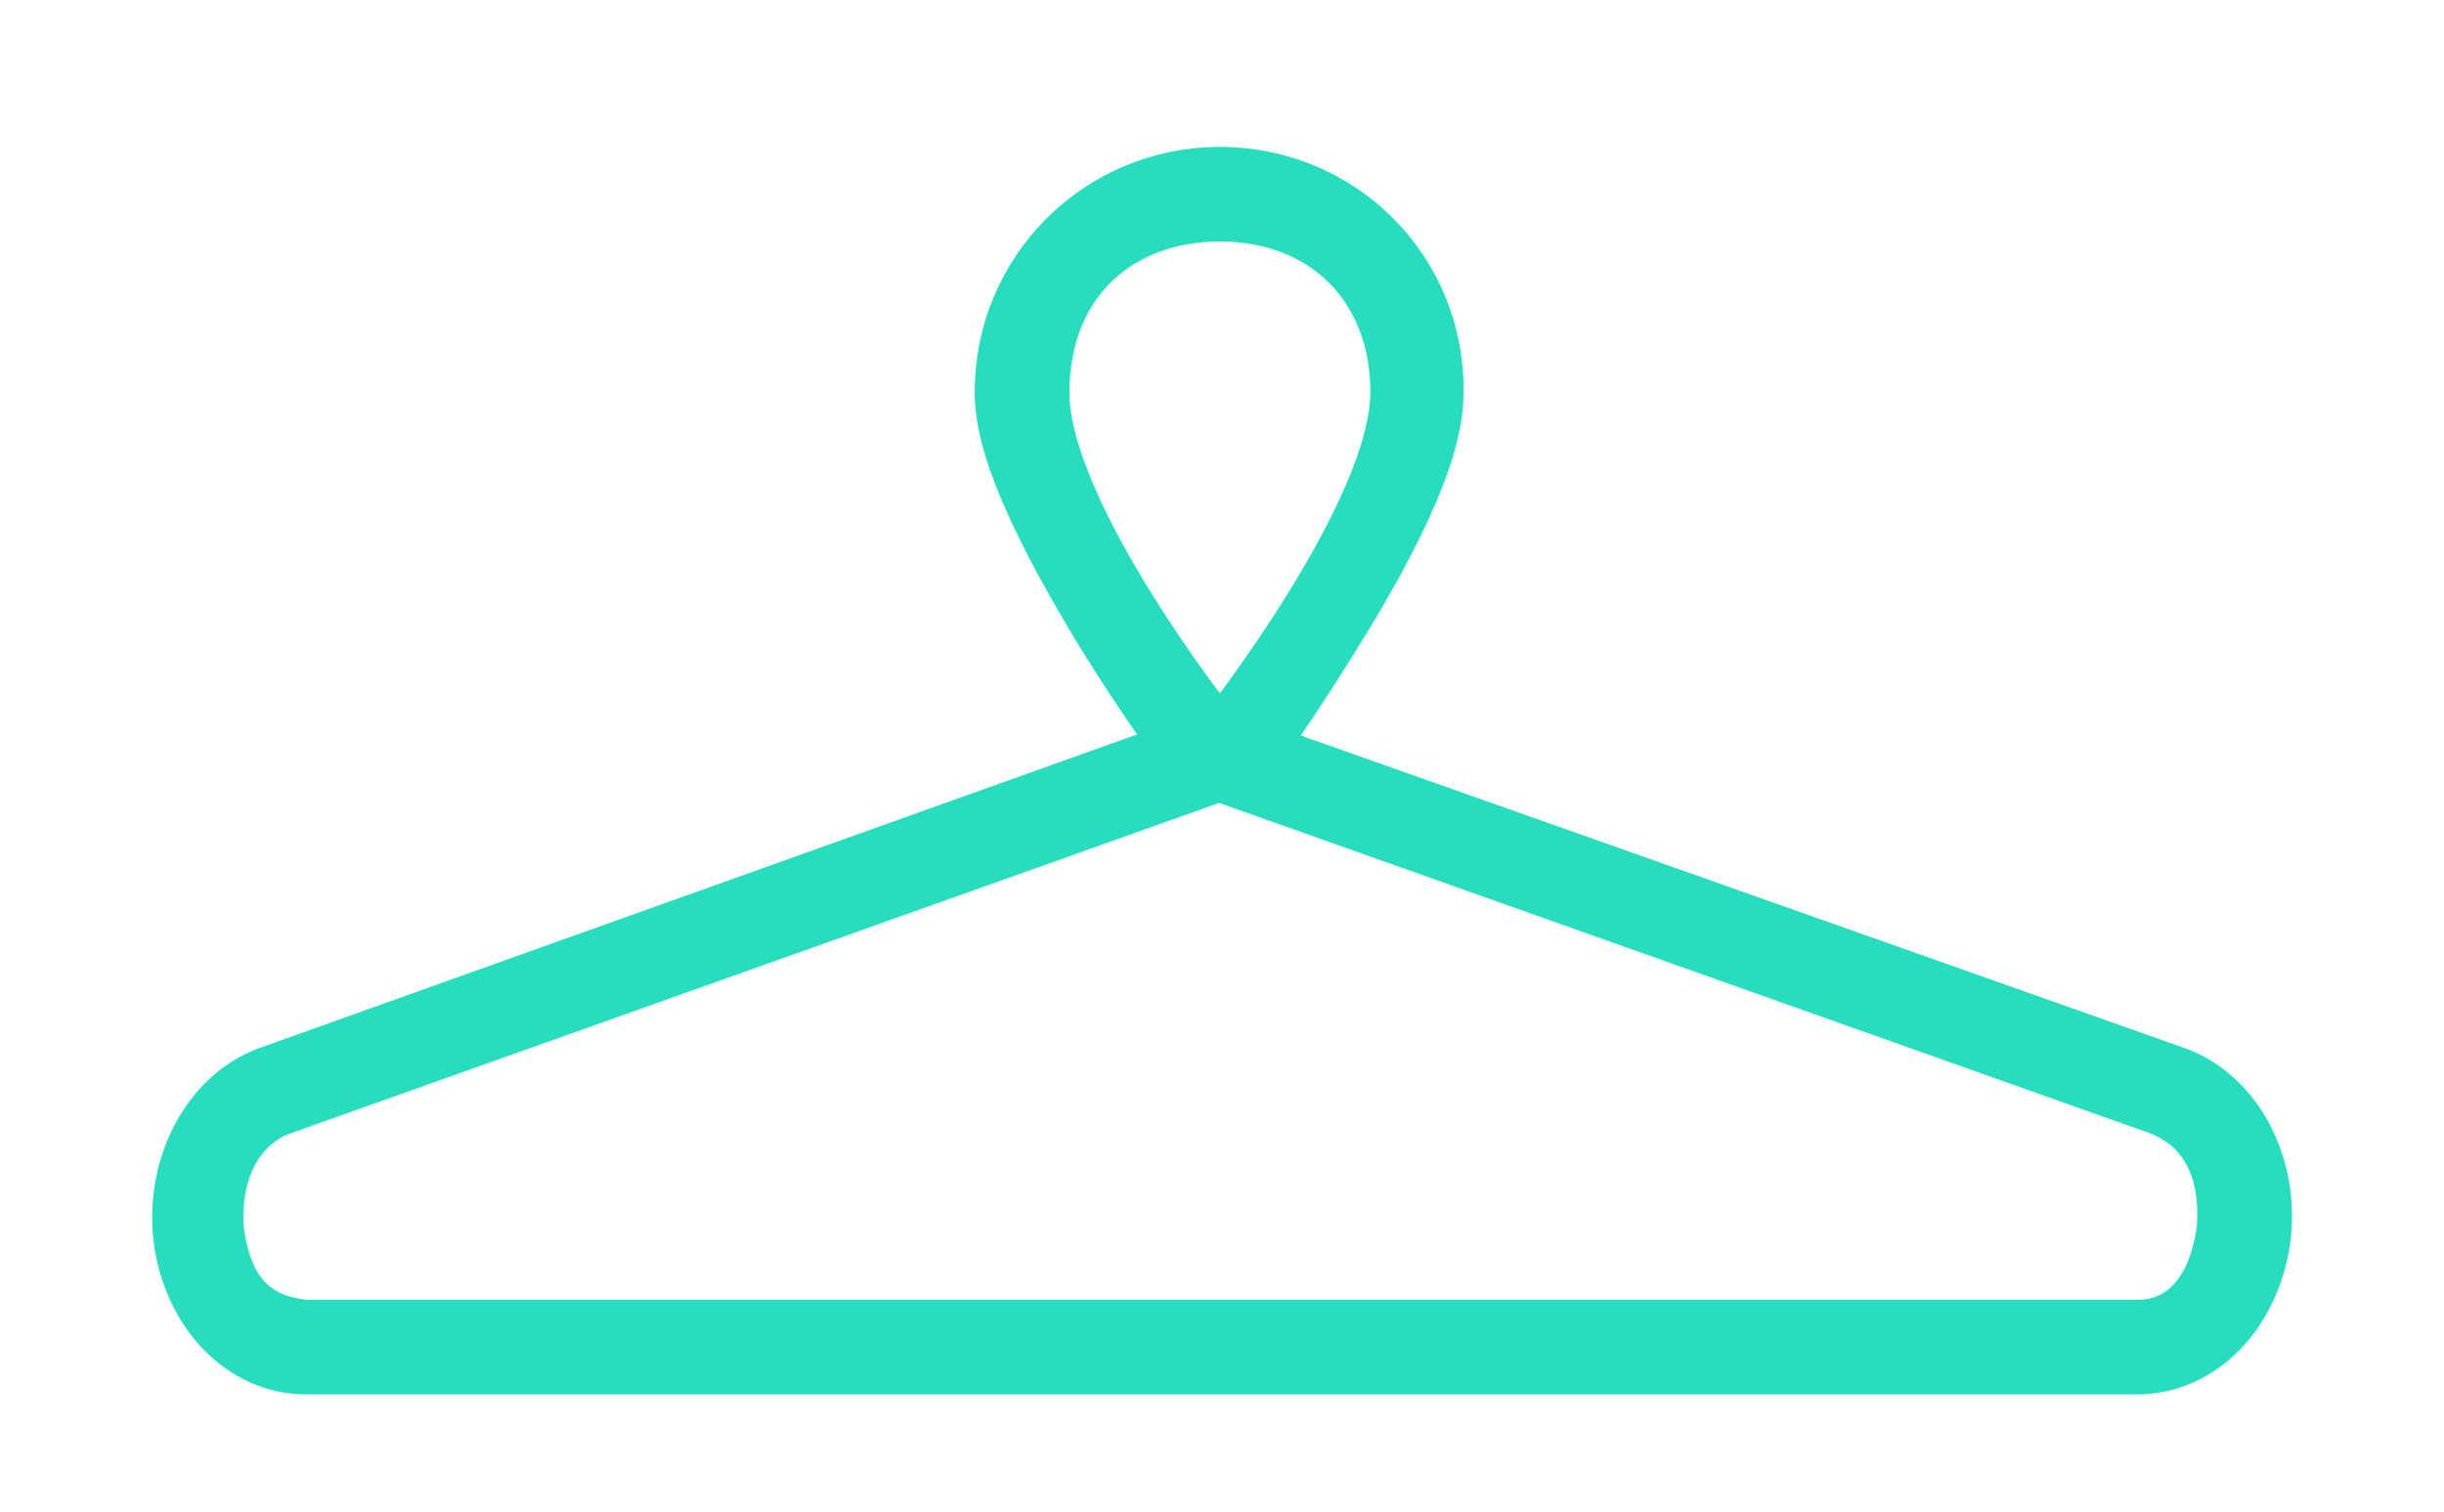 <?xml version="1.0" encoding="utf-8"?>
<!-- Generator: Adobe Illustrator 19.1.0, SVG Export Plug-In . SVG Version: 6.00 Build 0)  -->
<svg version="1.1" id="Layer_1" xmlns:sketch="http://www.bohemiancoding.com/sketch/ns"
	 xmlns="http://www.w3.org/2000/svg" xmlns:xlink="http://www.w3.org/1999/xlink" x="0px" y="0px" viewBox="-175 395 341 211"
	 style="enable-background:new -175 395 341 211;" xml:space="preserve">
<style type="text/css">
	.st0{fill:#26DEBD;stroke:#26DEBD;stroke-width:5;}
</style>
<title>starchup_logo</title>
<desc>Created with Sketch.</desc>
<g id="Registration" sketch:type="MSPage">
	<g id="starchup_logo" transform="translate(52, 47)" sketch:type="MSLayerGroup">
		<path id="Fill-1" sketch:type="MSShapeGroup" class="st0" d="M-56.8,379.2c14,0,23.5,9.5,23.5,23.5c0,16.3-23.5,46.2-23.5,46.2
			s-23.5-29.7-23.5-46.2C-80.2,387.5-69.8,379.2-56.8,379.2 M-56.8,371c-17.5,0-31.7,14.1-31.7,31.7c0,4.5,1.3,12.4,12.5,31.3
			c5.7,9.7,11.5,17.5,11.6,17.9h7.5h7.5c1.4-2,5.5-7.9,11.6-17.9c11.3-18.8,12.5-26.9,12.5-31.3C-25.1,385.1-39.2,371-56.8,371"/>
		<path id="Fill-2" sketch:type="MSShapeGroup" class="st0" d="M-62.9,451.2l-127.3,45.5c-8.8,3.4-14.1,13.6-12.9,24.2
			c1.4,11.1,9.3,19.2,18.8,19.2H71.1c9.7,0,17.5-8.1,19-19.2c1.3-10.7-4.1-20.9-12.9-24.2l-127.5-45.1 M82,519.4
			c-1.1,8.2-5.2,12.7-11.1,12.5h-255.3c-6.4-0.7-10-4.1-11.1-12.5c-0.5-8.2,3-14,8.8-15.8l129.8-46.2l129.6,46
			C78.2,505.1,82.7,509.6,82,519.4"/>
	</g>
</g>
</svg>
